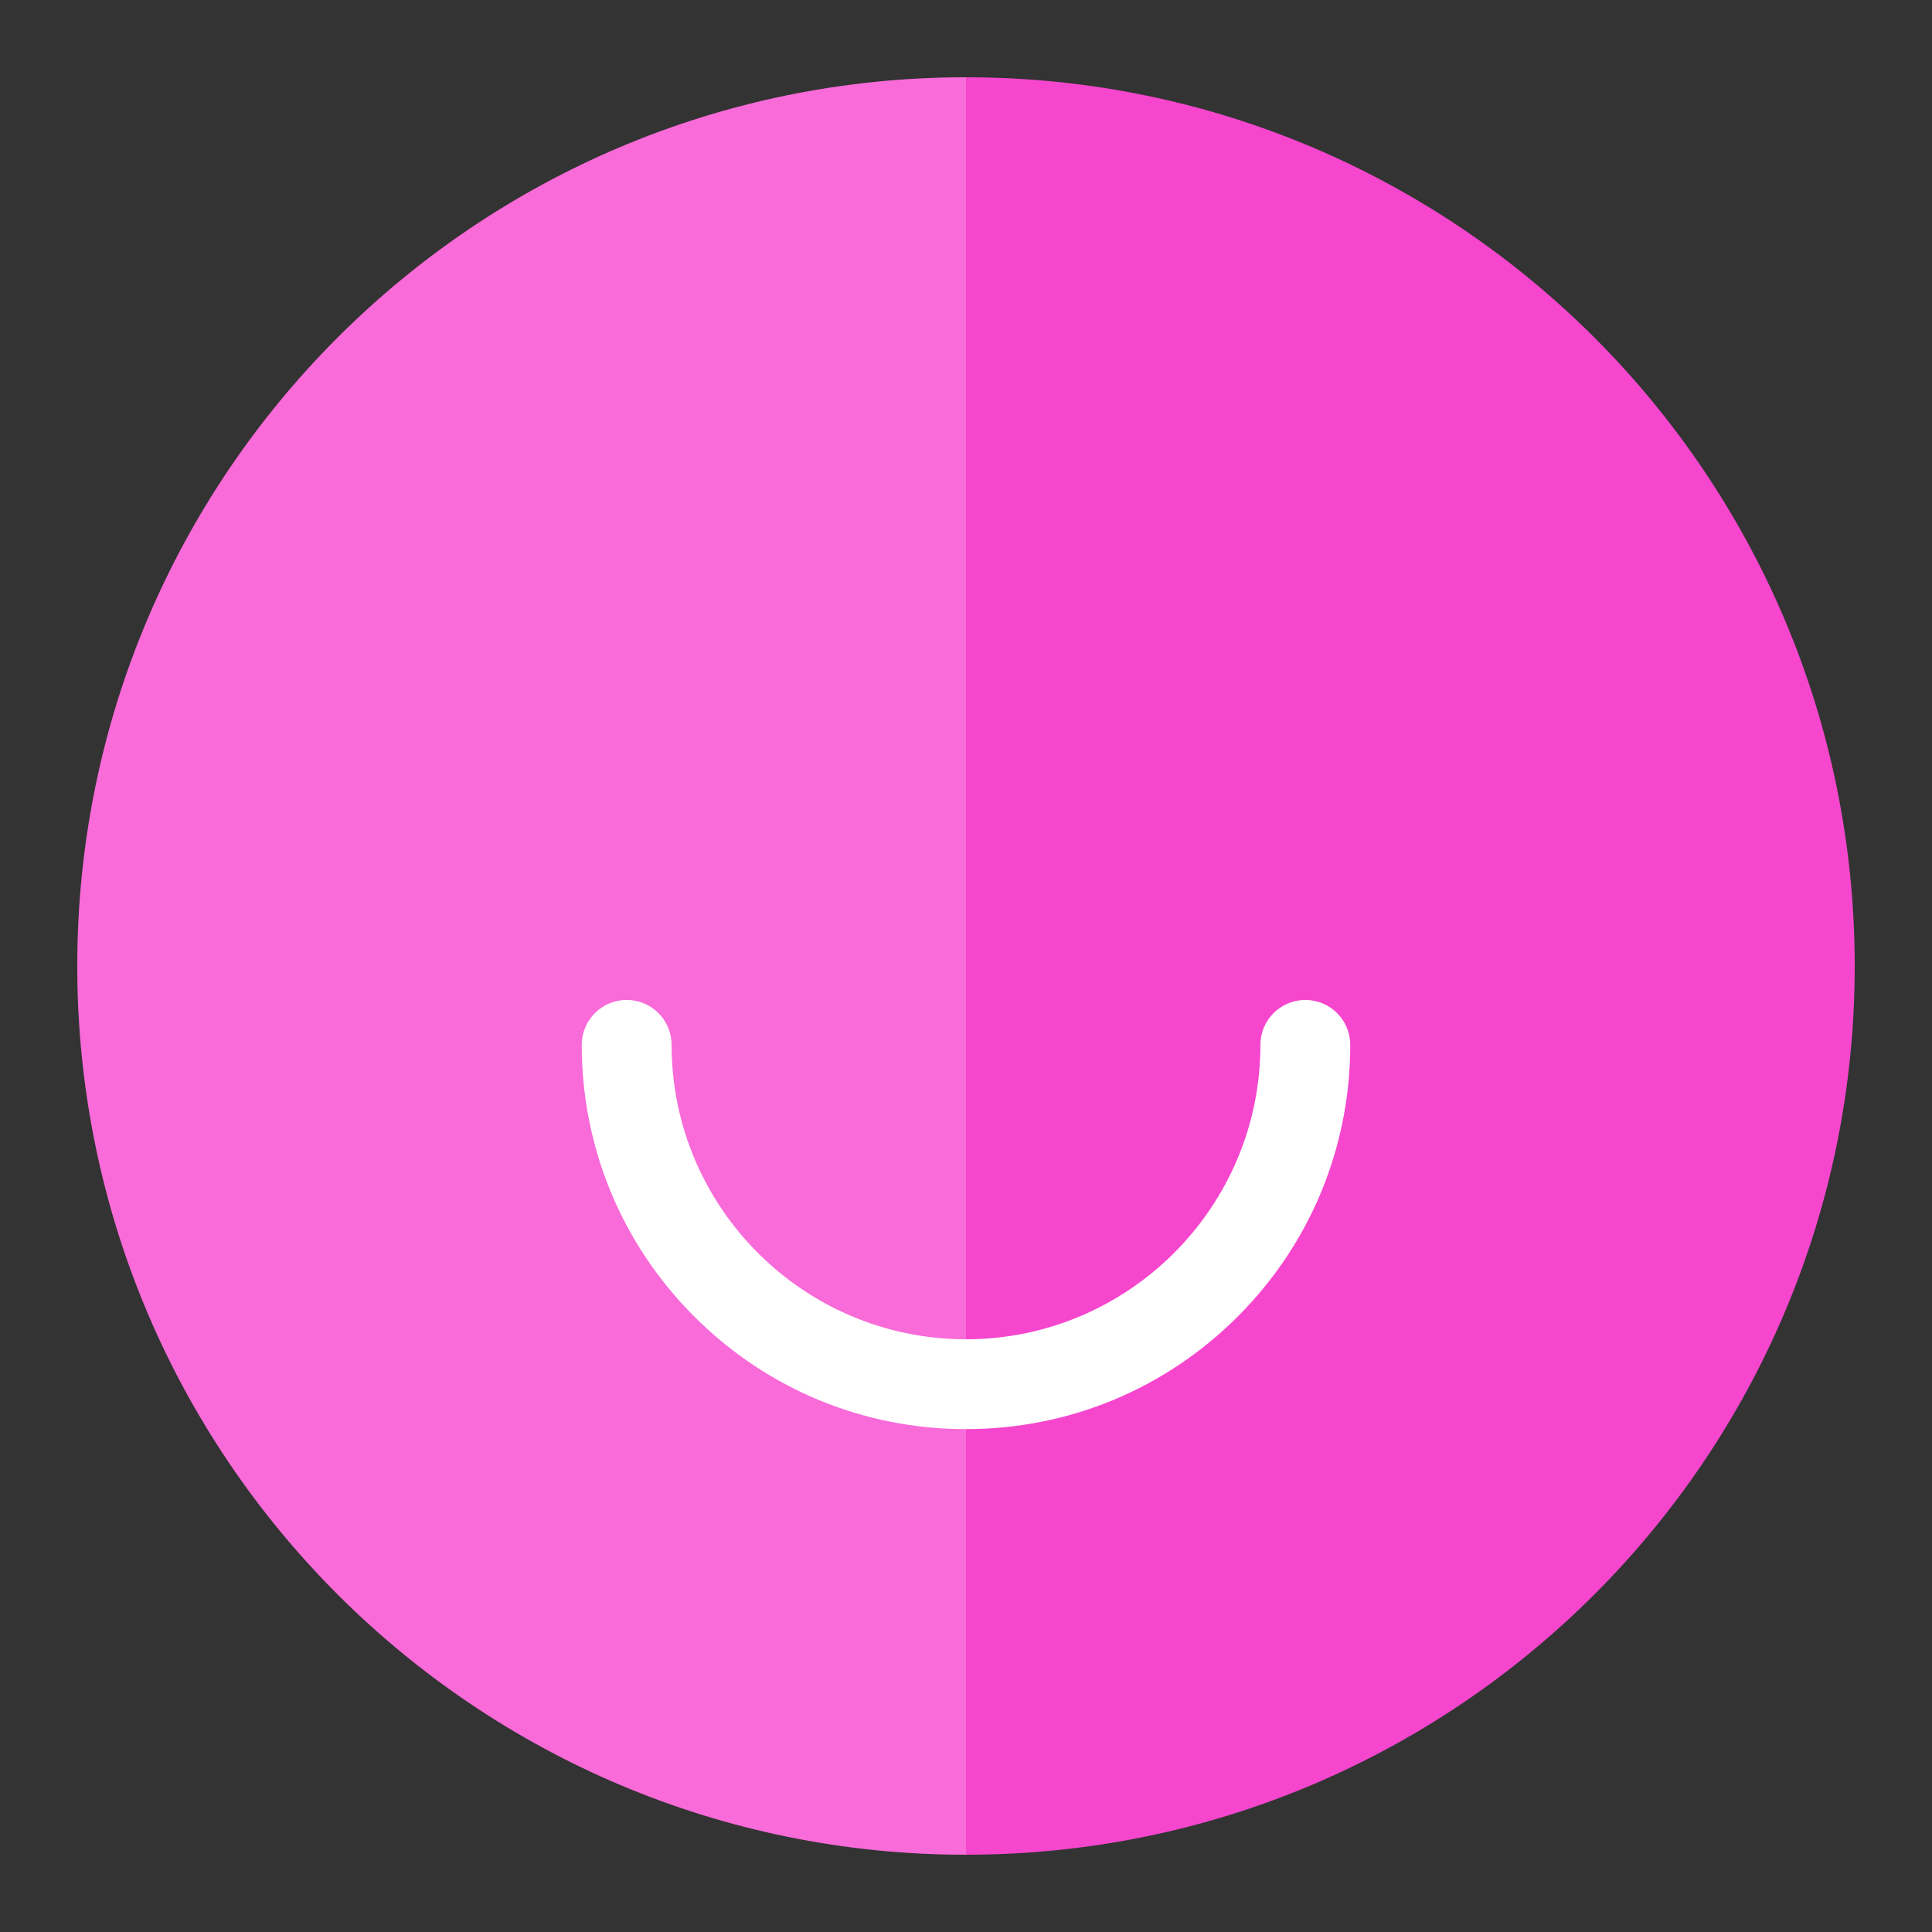 <svg width="400" height="400" viewBox="0 0 400 400" fill="none" xmlns="http://www.w3.org/2000/svg">
<rect x="0" y="0" width="400" height="400" fill="#333333" stroke="none"/>
<g clip-path="url(#clip0_2383_11401)">
<g clip-path="url(#clip1_2383_11401)">
<path d="M200 384C301.62 384 384 301.62 384 200C384 98.38 301.62 16 200 16C98.38 16 16 98.38 16 200C16 301.62 98.38 384 200 384Z" fill="#F646CE"/>
<g opacity="0.2">
<path d="M200 384C98.379 384 16 301.622 16 200C16 98.379 98.379 16 200 16V384Z" fill="white"/>
</g>
<path d="M200 295.884C178.75 295.884 158.771 287.607 143.746 272.583C128.722 257.559 120.445 237.579 120.445 216.329C120.445 211.194 124.61 207.029 129.745 207.029C134.881 207.029 139.046 211.194 139.046 216.329C139.046 249.938 166.388 277.283 200 277.283C233.612 277.283 260.954 249.941 260.954 216.329C260.954 211.194 265.119 207.029 270.255 207.029C275.39 207.029 279.555 211.194 279.555 216.329C279.555 237.579 271.278 257.559 256.254 272.583C241.229 287.607 221.25 295.884 200 295.884Z" fill="white"/>
</g>
</g>
<defs>
<clipPath id="clip0_2383_11401">
<rect width="400" height="400" fill="white"/>
</clipPath>
<clipPath id="clip1_2383_11401">
<rect width="400" height="400" fill="white"/>
</clipPath>
</defs>
</svg>
